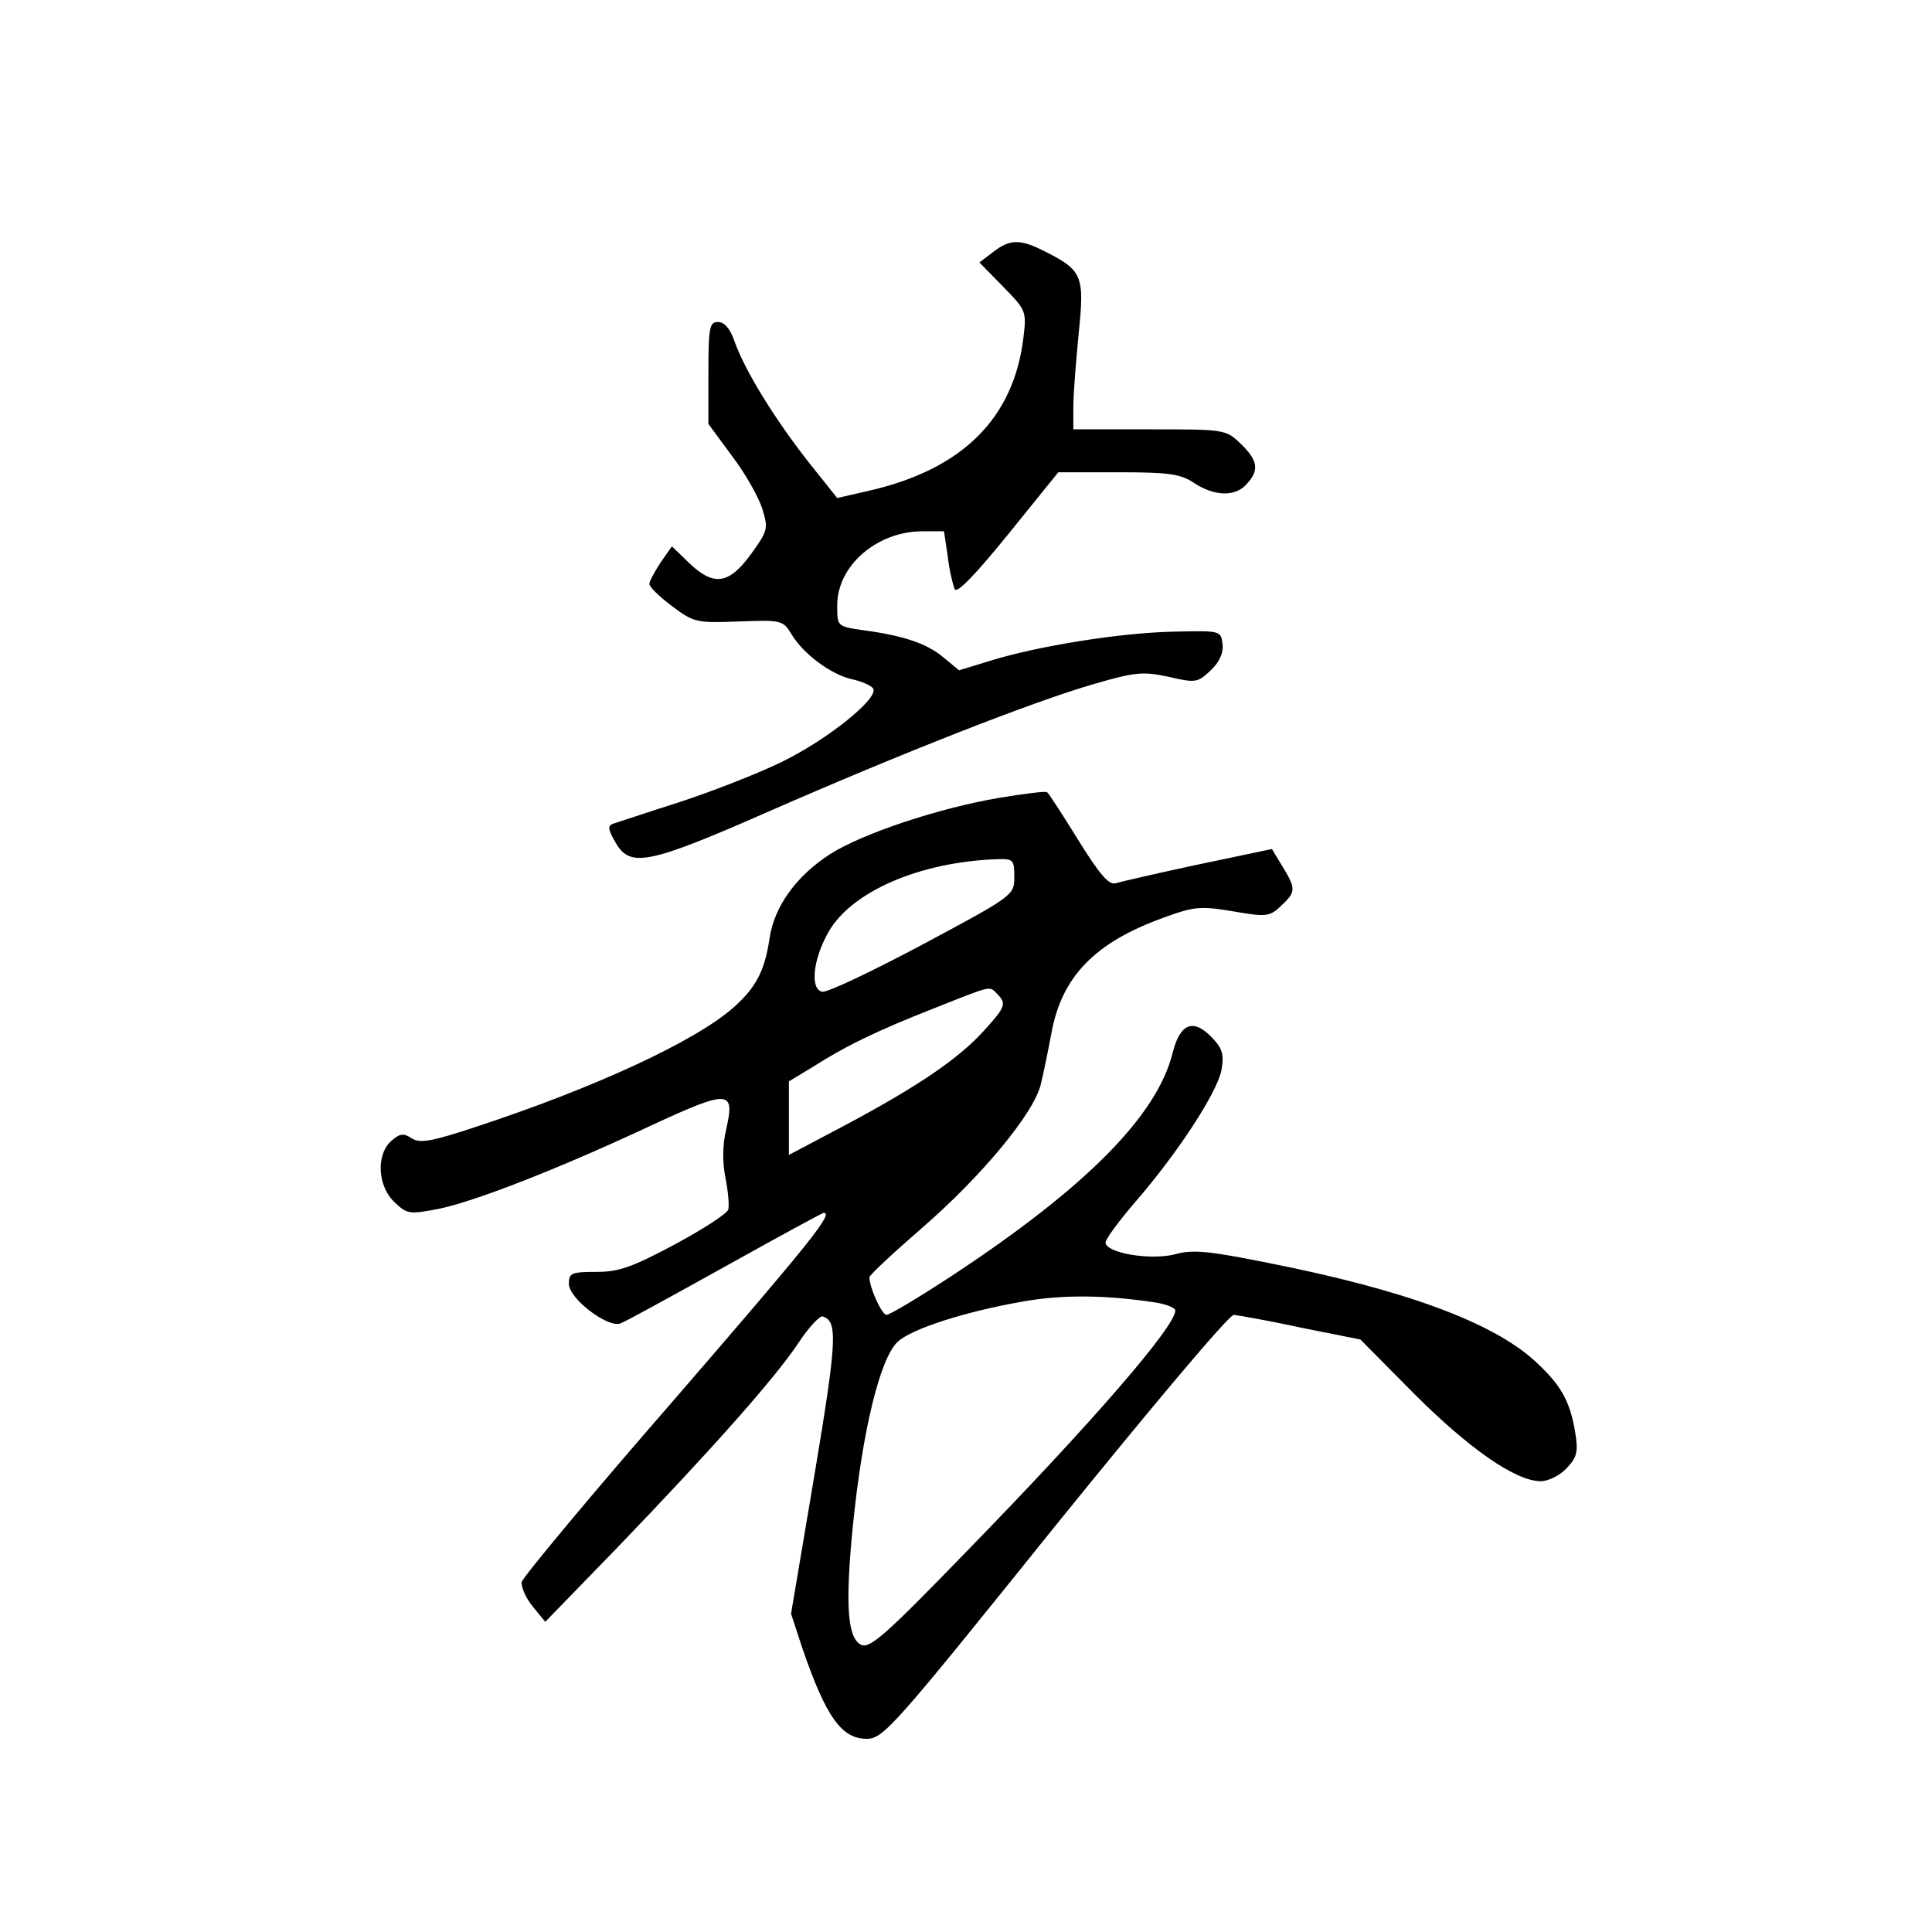 <?xml version="1.0" standalone="no"?>
<!DOCTYPE svg PUBLIC "-//W3C//DTD SVG 20010904//EN"
 "http://www.w3.org/TR/2001/REC-SVG-20010904/DTD/svg10.dtd">
<svg version="1.0" xmlns="http://www.w3.org/2000/svg"
 width="360pt" height="360pt" viewBox="0 0 360 360"
 preserveAspectRatio="xMidYMid meet">
<g transform="translate(0,360) scale(0.1,-0.1)"
fill="#000000" stroke="none">
<path d="M1850 3130 l-25 -19 44 -45 c43 -44 44 -46 38 -95 -18 -150 -113
-245 -286 -285 l-61 -14 -55 69 c-64 82 -117 169 -136 222 -8 24 -19 37 -31
37 -16 0 -18 -10 -18 -95 l0 -95 45 -61 c25 -33 50 -78 56 -99 11 -35 9 -40
-22 -83 -41 -56 -69 -60 -115 -16 l-32 31 -21 -30 c-11 -17 -21 -35 -21 -40 0
-6 19 -24 43 -42 40 -30 45 -31 124 -28 80 3 82 2 98 -24 22 -37 75 -76 114
-84 17 -4 34 -11 38 -17 11 -18 -86 -96 -171 -137 -45 -22 -130 -55 -191 -75
-60 -19 -116 -38 -123 -40 -10 -4 -9 -11 5 -35 27 -47 60 -41 281 56 253 111
498 207 609 239 79 23 92 24 140 14 51 -12 55 -11 79 12 16 15 24 32 22 49 -3
25 -4 25 -91 23 -100 -2 -254 -27 -341 -54 l-59 -18 -29 24 c-31 26 -75 41
-152 51 -46 7 -46 7 -46 46 0 74 74 138 159 138 l40 0 7 -47 c3 -27 10 -54 13
-61 5 -8 40 29 100 103 l93 115 112 0 c94 0 116 -3 141 -20 38 -25 77 -26 98
-2 24 26 21 44 -11 75 -28 27 -30 27 -170 27 l-142 0 0 43 c0 23 5 84 10 136
11 107 7 117 -62 152 -47 24 -66 24 -98 -1z"/>
<path d="M1860 2113 c-111 -19 -253 -66 -314 -105 -63 -41 -103 -97 -112 -156
-9 -61 -25 -92 -68 -130 -72 -63 -258 -149 -480 -222 -82 -27 -103 -31 -119
-21 -15 10 -22 9 -38 -5 -29 -26 -25 -85 6 -114 24 -23 28 -23 85 -12 69 15
221 74 398 157 141 65 152 64 135 -10 -7 -30 -7 -61 -1 -91 5 -25 7 -51 5 -58
-3 -8 -48 -37 -100 -65 -79 -42 -103 -51 -146 -51 -46 0 -51 -2 -51 -22 0 -28
73 -83 96 -74 9 3 96 51 195 106 99 55 181 100 184 100 19 0 -28 -58 -277
-346 -156 -179 -284 -333 -286 -342 -1 -10 8 -30 21 -46 l23 -28 134 138 c177
184 295 317 338 382 19 29 40 51 45 49 28 -9 27 -42 -15 -293 l-44 -261 21
-64 c44 -128 73 -169 120 -169 31 0 51 23 350 395 182 225 325 395 334 395 9
-1 66 -11 126 -24 l110 -22 100 -101 c102 -102 189 -163 236 -163 14 0 36 11
48 24 20 21 22 31 16 68 -10 59 -27 88 -76 133 -80 72 -243 132 -497 182 -109
22 -140 25 -172 16 -45 -12 -130 2 -130 22 0 6 25 40 56 76 78 90 152 203 160
245 5 29 2 40 -17 60 -35 37 -60 28 -74 -28 -29 -117 -162 -251 -411 -415 -61
-40 -116 -73 -122 -73 -9 0 -32 51 -32 70 0 4 44 45 97 91 112 97 208 213 222
267 5 20 14 64 20 96 19 106 81 170 209 216 57 21 69 22 129 12 63 -11 69 -10
90 10 28 26 28 32 3 73 l-20 33 -138 -29 c-75 -16 -144 -32 -154 -35 -12 -3
-30 18 -69 81 -29 47 -55 87 -58 89 -3 2 -44 -3 -91 -11z m30 -147 c0 -34 -1
-35 -171 -126 -94 -50 -178 -90 -187 -88 -23 5 -17 60 11 110 42 76 170 132
315 137 30 1 32 -1 32 -33z m-32 -218 c18 -18 16 -24 -25 -69 -47 -52 -124
-104 -257 -175 l-106 -56 0 69 0 68 43 26 c64 41 123 69 227 110 111 44 103
42 118 27z m295 -575 c20 -3 37 -10 37 -15 0 -30 -157 -211 -390 -450 -155
-160 -181 -182 -197 -172 -24 14 -28 76 -14 219 18 180 51 315 84 345 26 24
125 56 234 75 73 13 155 12 246 -2z"/>
</g>
</svg>
